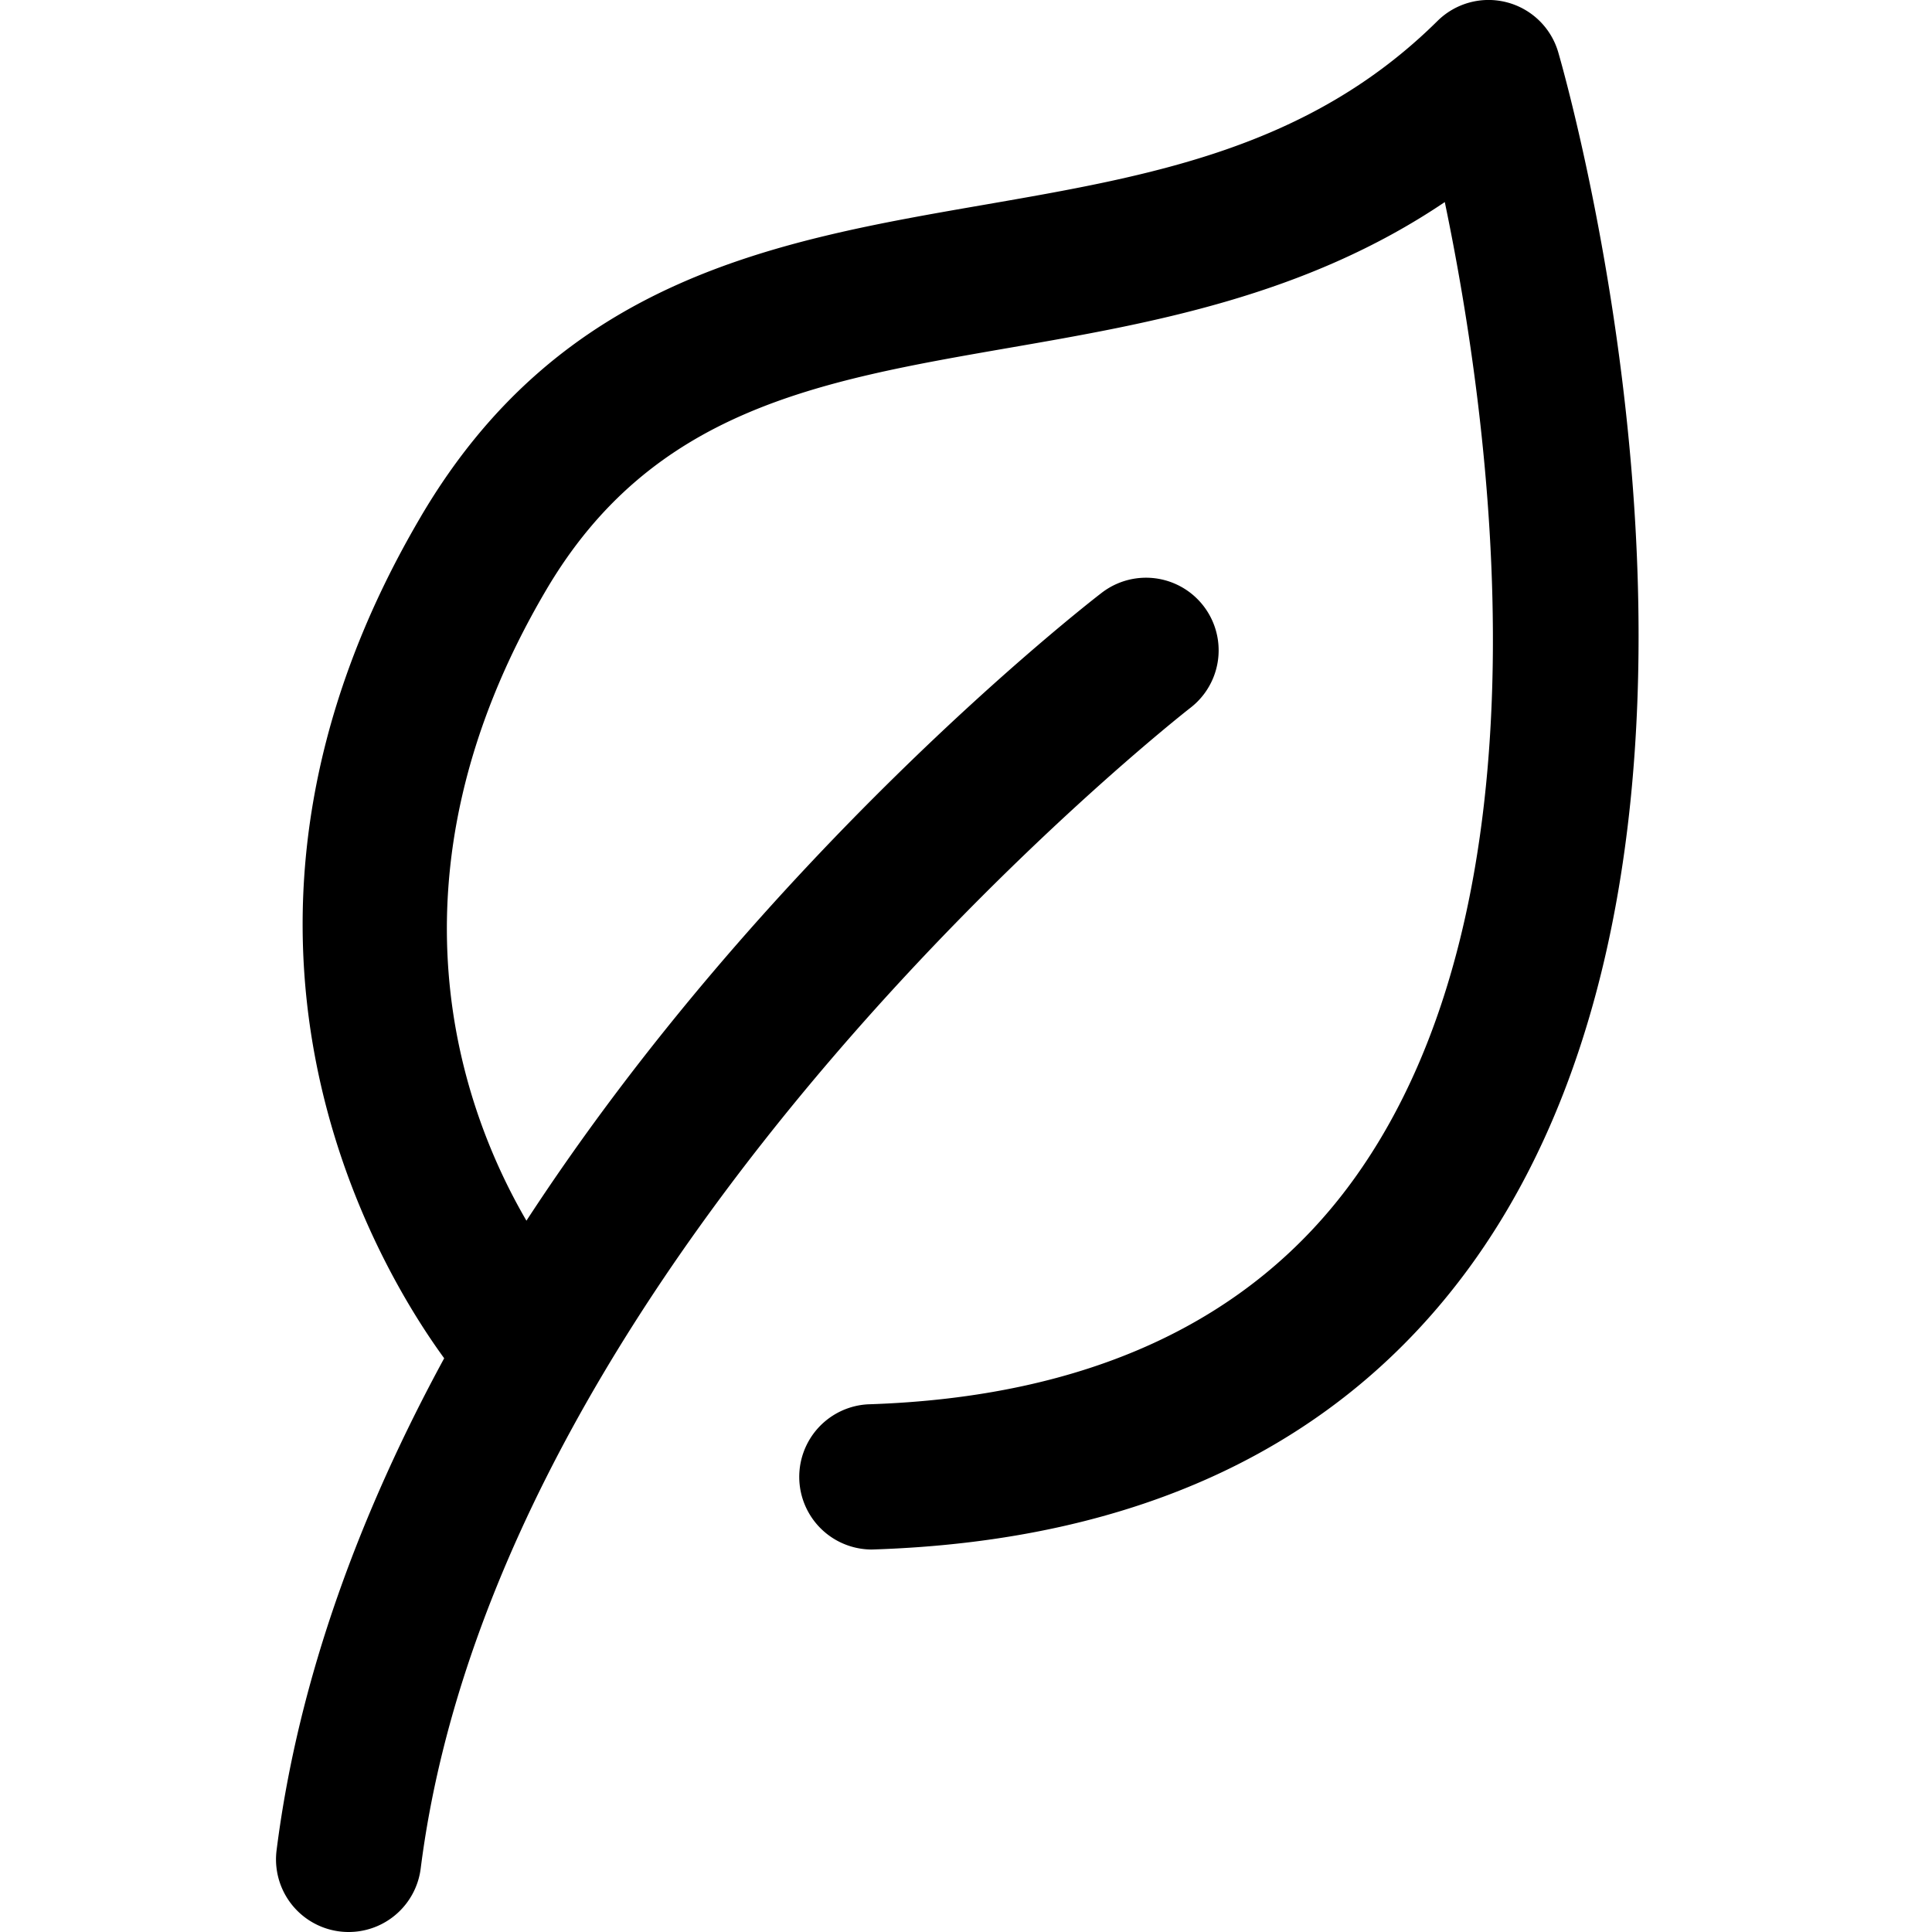 <svg width="42" height="42" viewBox="0 0 40 56" xmlns="http://www.w3.org/2000/svg">
    <path d="M4.201 14.97c-7.106 12.07-1.273 21.73.674 24.4C2.493 43.753.658 48.57.017 53.63a2.105 2.105 0 0 0 4.177.53c2.274-17.965 22.11-33.488 22.31-33.643a2.104 2.104 0 1 0-2.572-3.333c-.579.445-9.795 7.652-16.673 18.198-1.835-3.147-4.369-9.887.57-18.277 3.076-5.227 7.865-6.058 13.412-7.021 4.07-.705 8.582-1.489 12.637-4.227 1.3 6.227 3.295 20.168-2.674 28.375-2.977 4.093-7.704 6.272-14.05 6.473a2.106 2.106 0 0 0 .066 4.208h.067c7.72-.244 13.548-3.007 17.33-8.212 9.022-12.423 2.818-34.26 2.55-35.184A2.104 2.104 0 0 0 33.664.61C29.928 4.305 25.36 5.098 20.52 5.937 14.496 6.98 8.266 8.06 4.201 14.969z" fill="#000"></path>
</svg>